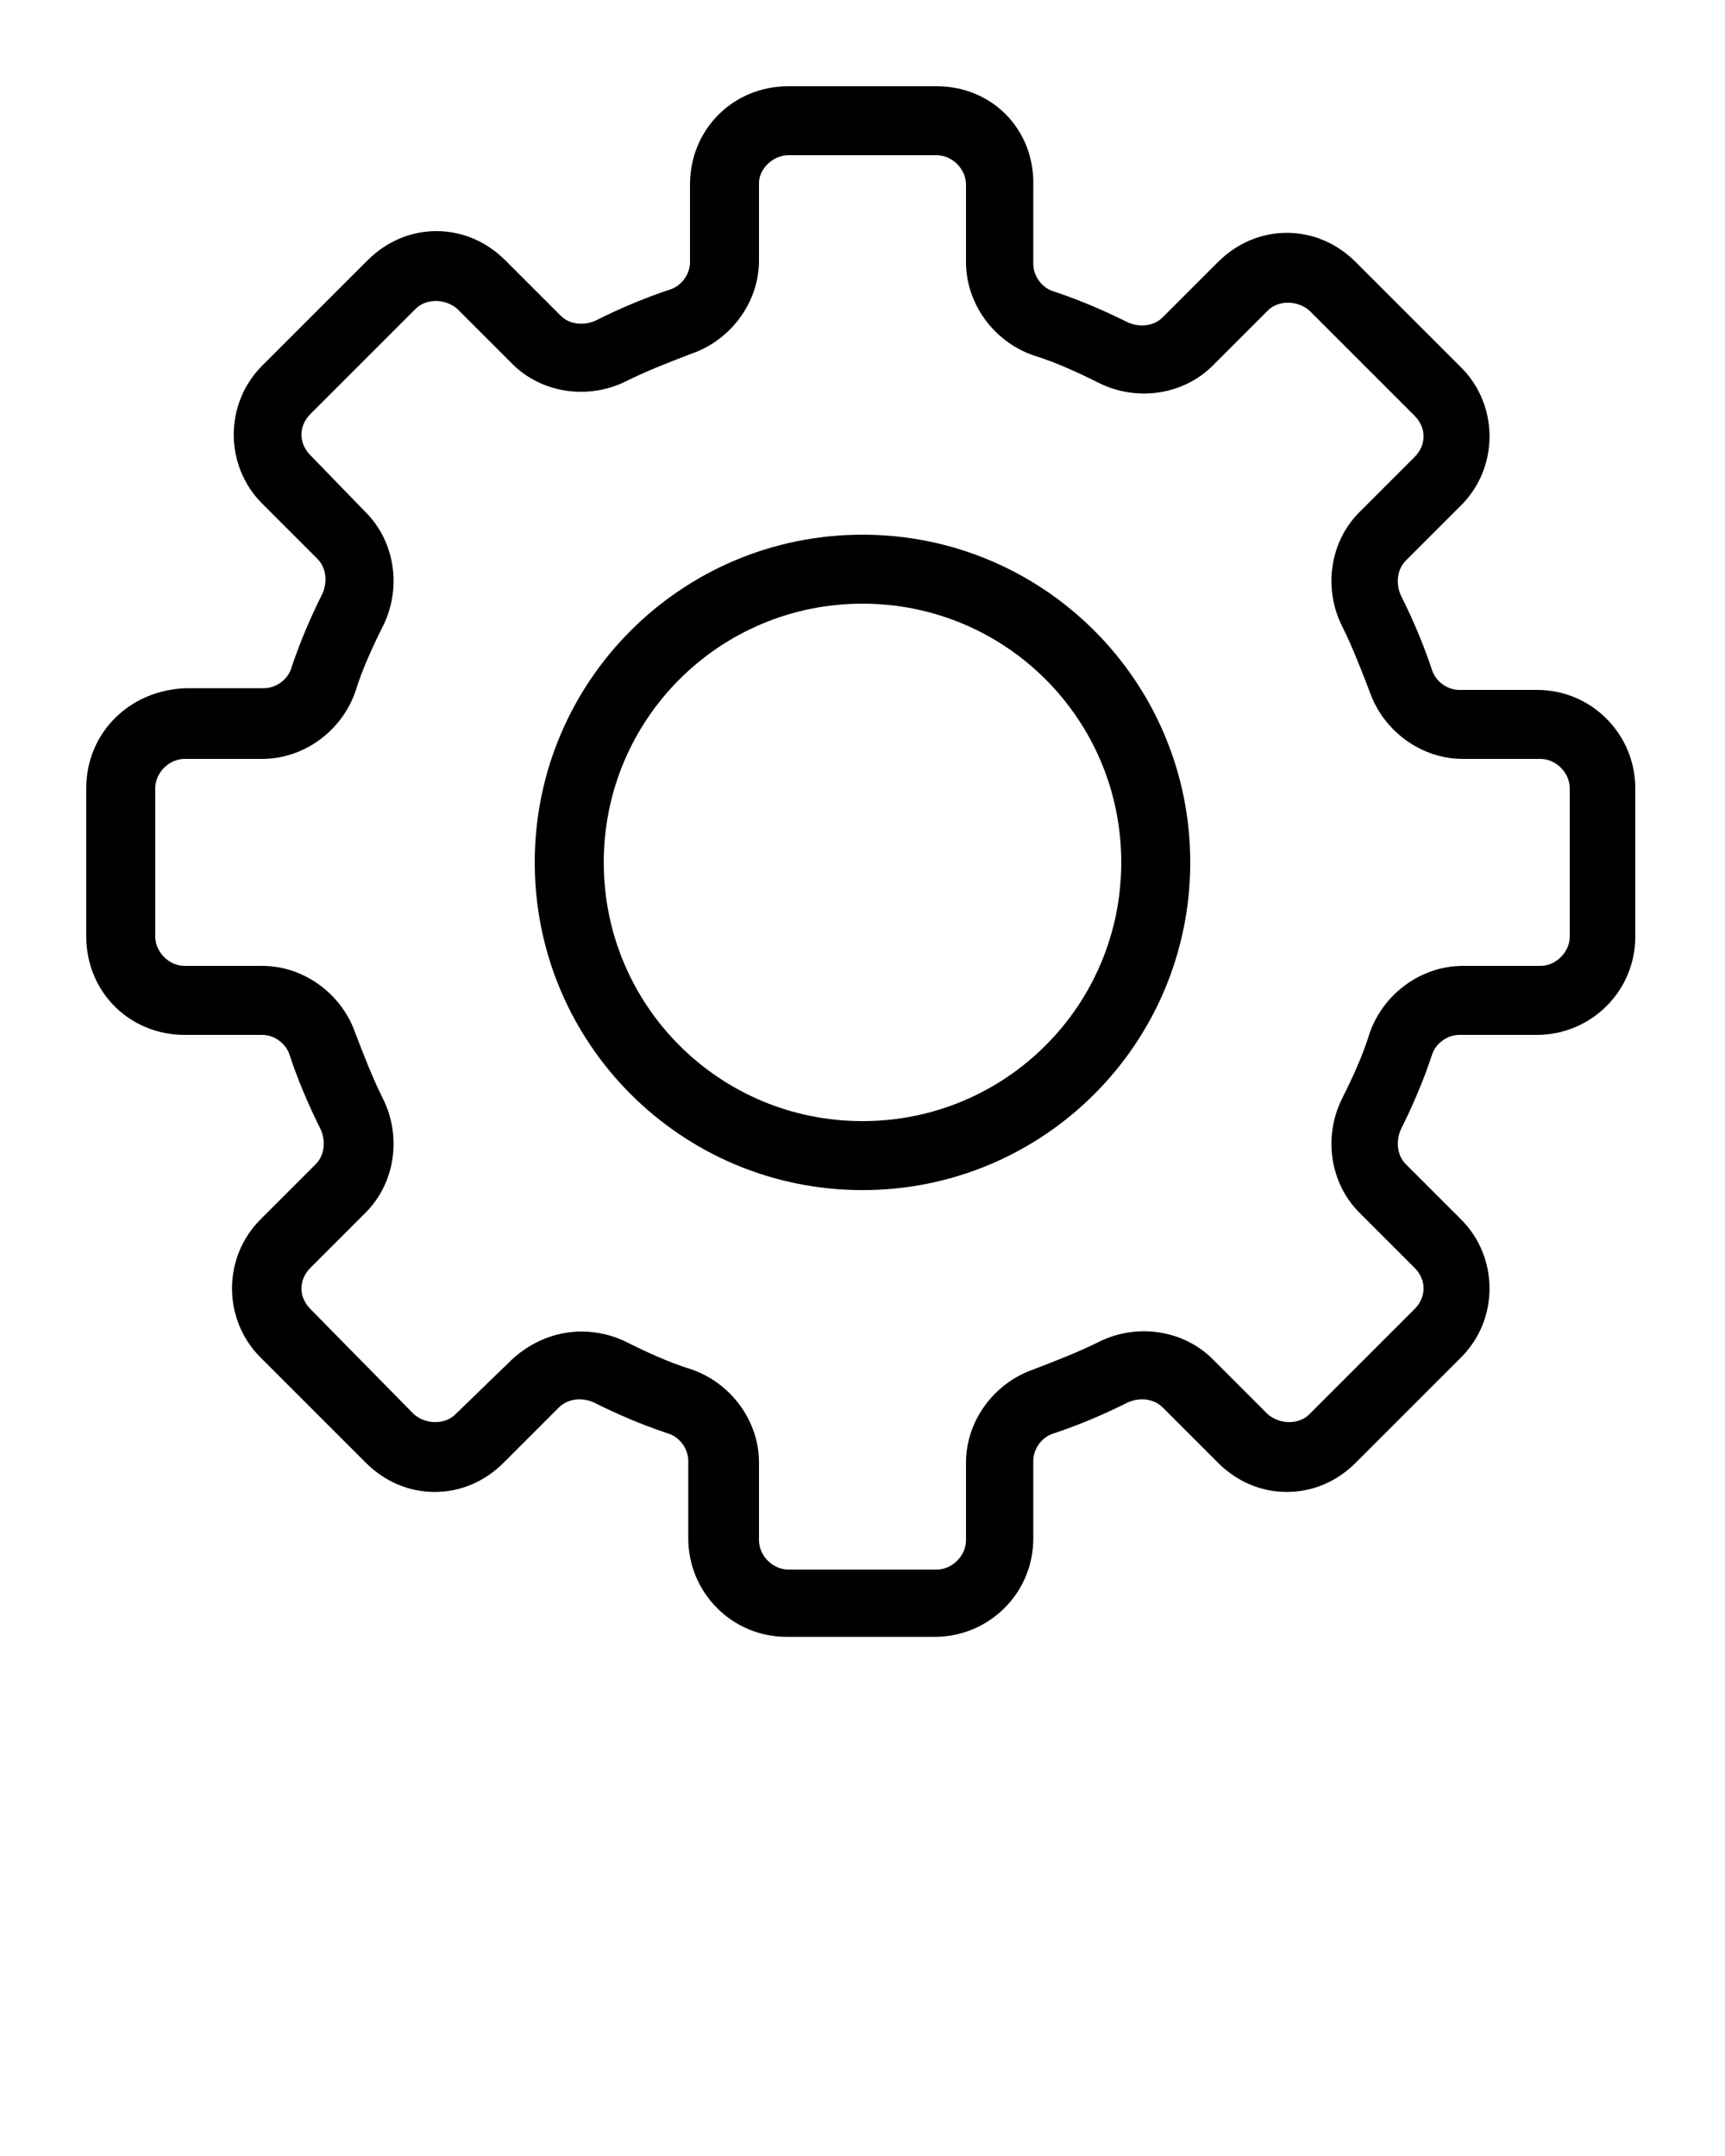 <svg xmlns="http://www.w3.org/2000/svg" viewBox="0 0 100 125"><path d="M10.7 60h4.5c.7 0 1.4.5 1.6 1.2.5 1.5 1.1 2.9 1.8 4.3.3.7.2 1.5-.3 2l-3.2 3.2c-2.2 2.2-2.2 5.8 0 8l6.1 6.1c1.1 1.1 2.5 1.7 4 1.7s2.9-.6 4-1.7l3.2-3.2c.5-.5 1.3-.6 2-.3 1.4.7 2.8 1.3 4.3 1.8.7.2 1.2.9 1.2 1.6v4.5c0 3.1 2.5 5.7 5.7 5.7h8.6c3.1 0 5.7-2.5 5.7-5.7v-4.5c0-.7.5-1.4 1.2-1.6 1.5-.5 2.9-1.1 4.3-1.8.7-.3 1.5-.2 2 .3l3.2 3.2c1.1 1.1 2.5 1.7 4 1.7s2.9-.6 4-1.7l6.1-6.1c2.2-2.2 2.2-5.8 0-8l-3.2-3.2c-.5-.5-.6-1.3-.3-2 .7-1.4 1.3-2.8 1.8-4.3.2-.7.9-1.2 1.6-1.2h4.5c3.1 0 5.7-2.5 5.7-5.7v-8.6c0-3.1-2.5-5.7-5.7-5.7h-4.5c-.7 0-1.4-.5-1.6-1.2-.5-1.5-1.1-2.9-1.8-4.3-.3-.7-.2-1.5.3-2l3.2-3.2c2.2-2.2 2.2-5.8 0-8l-6.1-6.1c-1.1-1.1-2.5-1.7-4-1.7s-2.9.6-4 1.7l-3.2 3.2c-.5.5-1.3.6-2 .3-1.4-.7-2.8-1.3-4.3-1.8-.7-.2-1.2-.9-1.2-1.6v-4.5C60 7.5 57.5 5 54.3 5h-8.6C42.5 5 40 7.5 40 10.7v4.5c0 .7-.5 1.4-1.2 1.6-1.5.5-2.9 1.1-4.3 1.8-.7.3-1.5.2-2-.3l-3.2-3.2c-1.1-1.1-2.5-1.7-4-1.7s-2.9.6-4 1.7l-6.1 6.1c-2.2 2.2-2.2 5.8 0 8l3.2 3.2c.5.5.6 1.3.3 2-.7 1.4-1.3 2.8-1.8 4.3-.2.7-.9 1.2-1.6 1.2h-4.5C7.5 40 5 42.5 5 45.7v8.6c0 3.2 2.5 5.7 5.7 5.7zM9 45.7c0-.9.8-1.7 1.7-1.7h4.5c2.4 0 4.6-1.6 5.4-3.9.4-1.3 1-2.6 1.6-3.8 1.1-2.2.7-4.9-1-6.6L18 26.4c-.7-.7-.7-1.7 0-2.4l6.1-6.1c.6-.6 1.7-.6 2.4 0l3.2 3.2c1.7 1.7 4.4 2.1 6.6 1 1.2-.6 2.5-1.1 3.8-1.6 2.3-.8 3.9-3 3.9-5.4v-4.5c0-.8.8-1.6 1.7-1.6h8.6c.9 0 1.7.8 1.7 1.7v4.5c0 2.4 1.6 4.6 3.9 5.4 1.3.4 2.6 1 3.8 1.6 2.2 1.1 4.9.7 6.6-1l3.2-3.2c.6-.6 1.7-.6 2.4 0l6.1 6.1c.7.7.7 1.7 0 2.4l-3.2 3.2c-1.7 1.7-2.1 4.4-1 6.6.6 1.2 1.1 2.5 1.6 3.8.8 2.3 3 3.9 5.4 3.9h4.5c.9 0 1.7.8 1.7 1.7v8.6c0 .9-.8 1.7-1.7 1.7h-4.5c-2.4 0-4.6 1.6-5.4 3.9-.4 1.3-1 2.6-1.6 3.8-1.1 2.2-.7 4.9 1 6.6l3.2 3.2c.7.7.7 1.7 0 2.4L75.9 82c-.6.6-1.7.6-2.4 0l-3.2-3.2c-1.7-1.7-4.4-2.1-6.6-1-1.2.6-2.5 1.1-3.8 1.6-2.3.8-3.9 3-3.9 5.4v4.5c0 .9-.8 1.7-1.7 1.7h-8.6c-.9 0-1.7-.8-1.7-1.7v-4.5c0-2.4-1.6-4.6-3.9-5.4-1.3-.4-2.6-1-3.8-1.6-.8-.4-1.7-.6-2.6-.6-1.5 0-2.9.6-4 1.6L26.4 82c-.6.6-1.7.6-2.4 0l-6-6.1c-.7-.7-.7-1.7 0-2.4l3.2-3.2c1.7-1.7 2.1-4.4 1-6.6-.6-1.2-1.1-2.5-1.6-3.8-.8-2.3-3-3.9-5.4-3.9h-4.5c-.9 0-1.7-.8-1.7-1.7v-8.6z"/><path d="M50 69c10.5 0 19-8.5 19-19s-8.5-19-19-19-19 8.5-19 19 8.5 19 19 19zm0-34c8.3 0 15 6.7 15 15s-6.7 15-15 15-15-6.7-15-15 6.7-15 15-15z"/></svg>